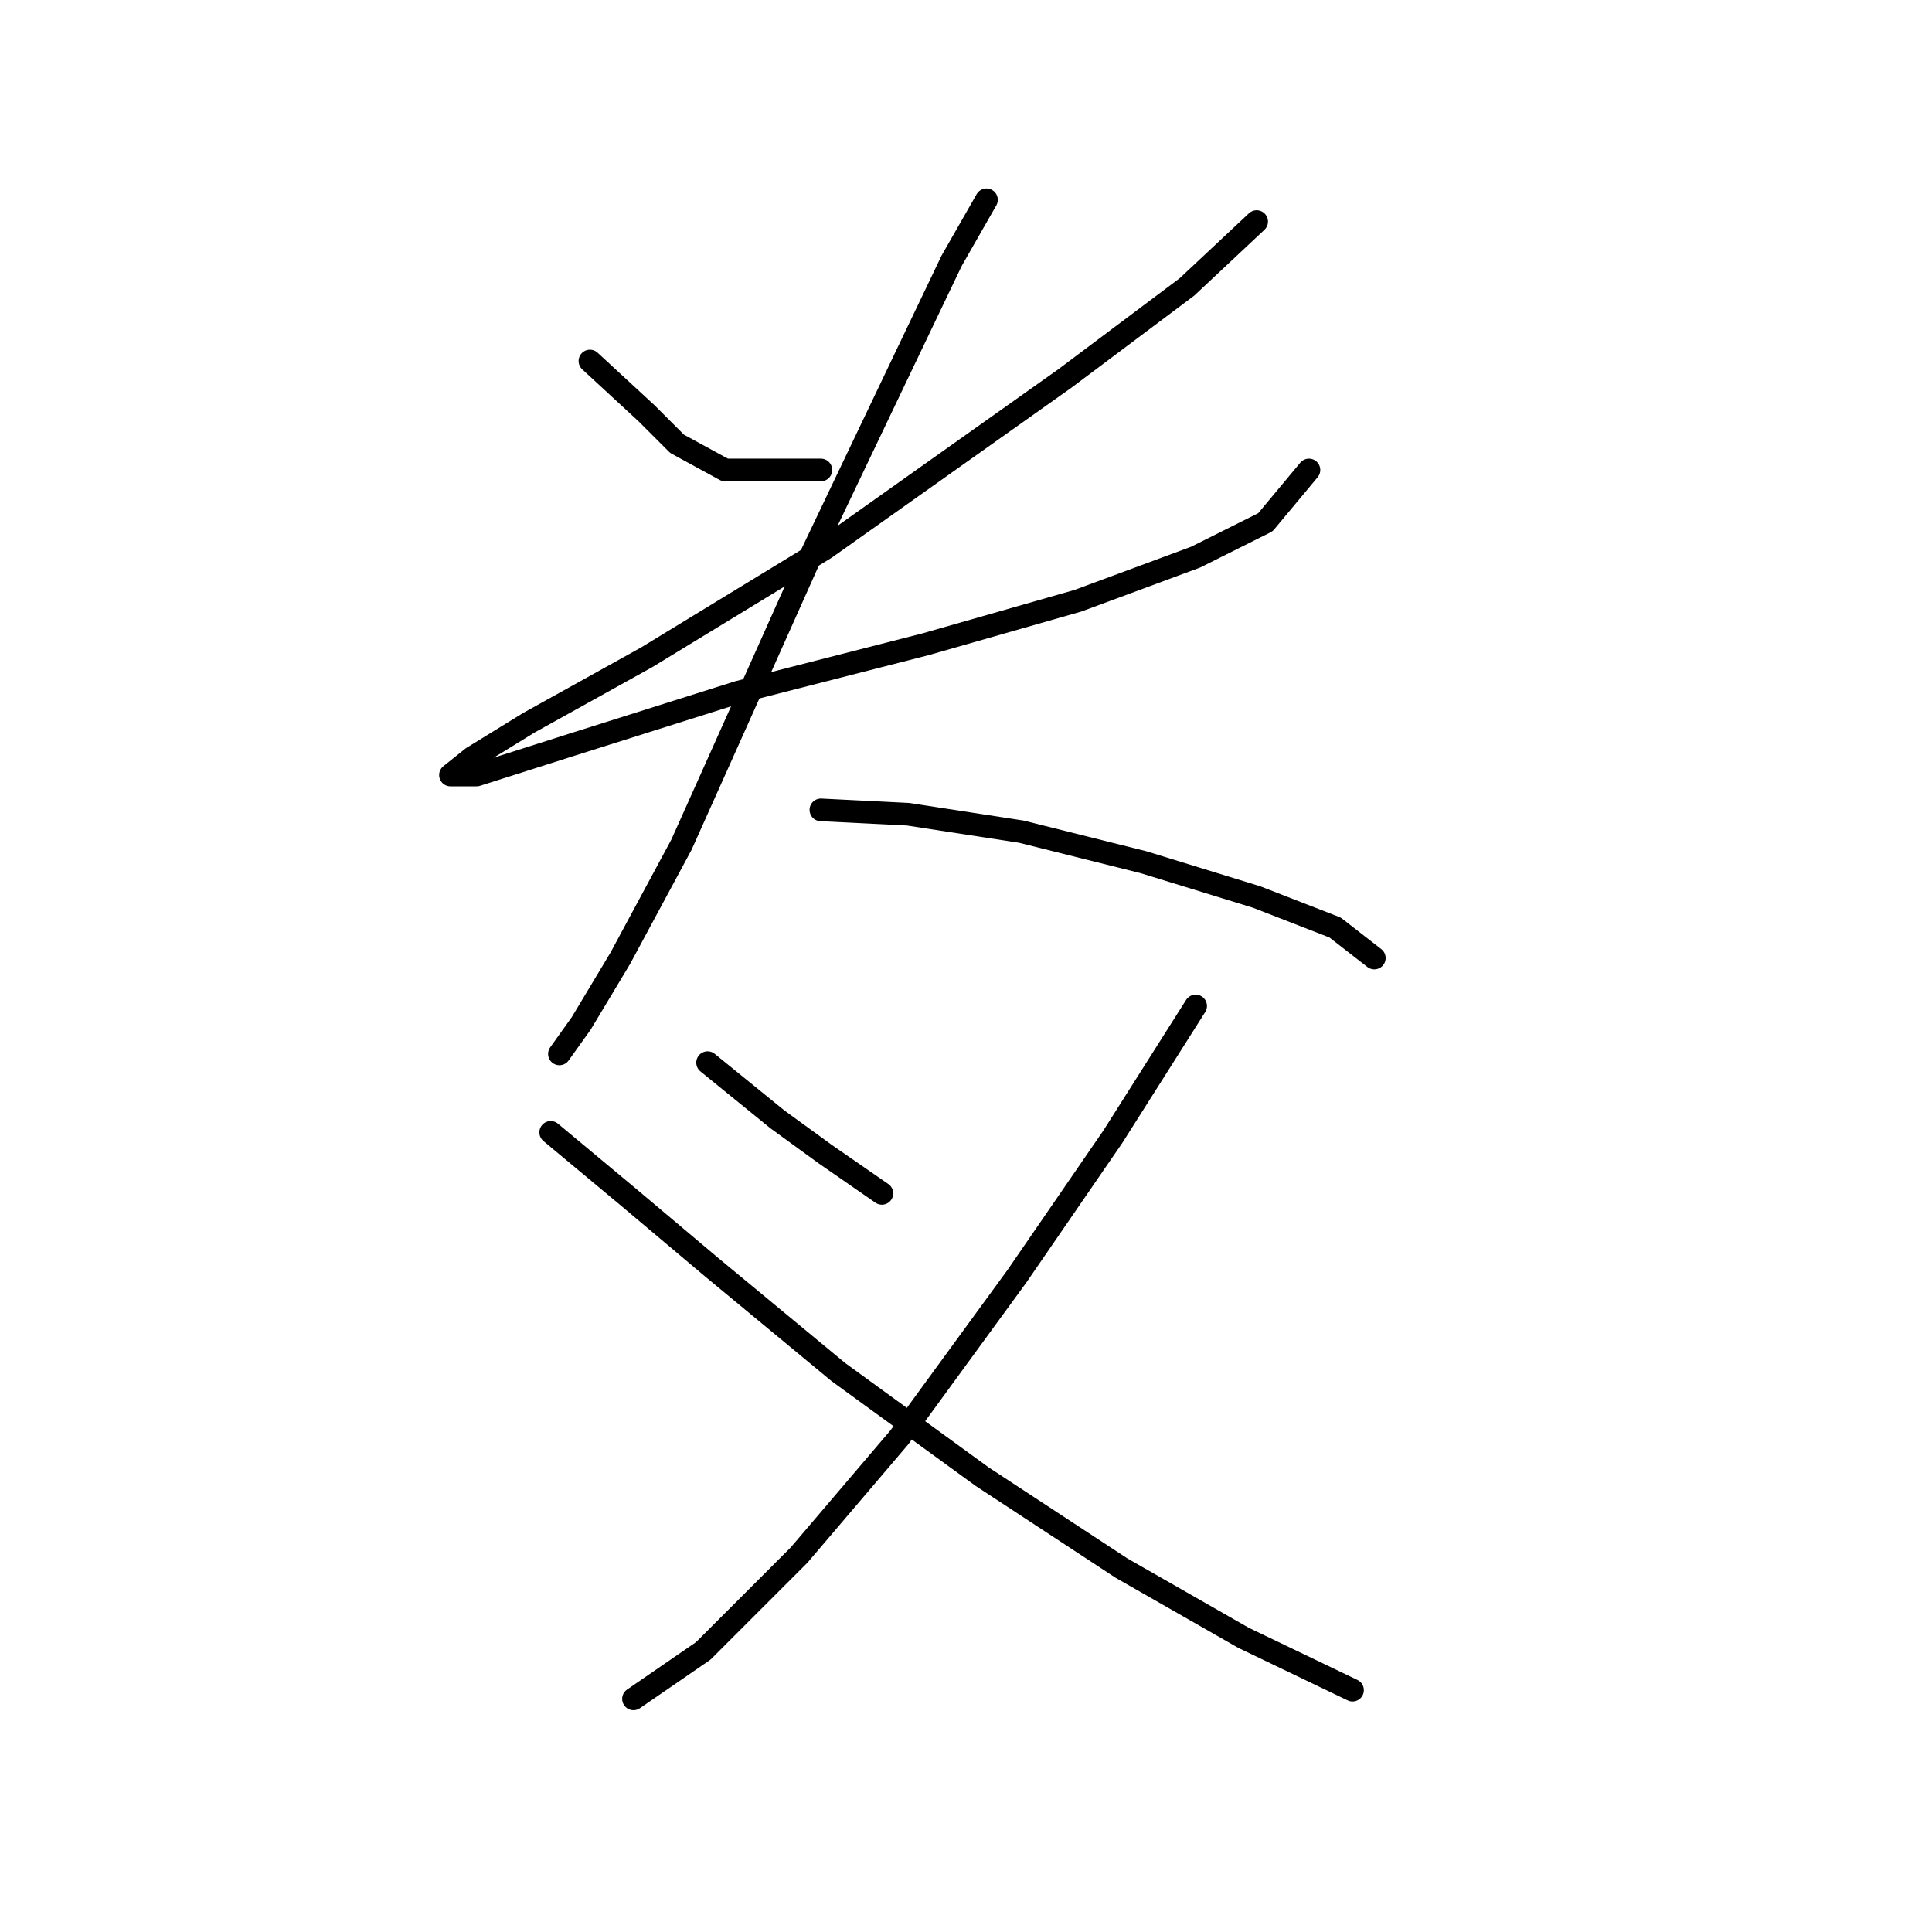 <?xml version="1.0" standalone="no"?>
    <svg width="256" height="256" xmlns="http://www.w3.org/2000/svg" version="1.1">
    <polyline stroke="black" stroke-width="3" stroke-linecap="round" fill="transparent" stroke-linejoin="round" points="78.167 47.838 85.674 54.767 89.716 58.809 96.068 62.273 108.771 62.273 108.771 62.273 " />
        <polyline stroke="black" stroke-width="3" stroke-linecap="round" fill="transparent" stroke-linejoin="round" points="166.514 29.36 157.275 38.021 141.107 50.147 109.348 72.667 85.674 87.103 70.083 95.764 62.577 100.384 59.689 102.694 63.154 102.694 75.857 98.652 97.8 91.722 122.629 85.371 142.839 79.596 158.43 73.822 167.669 69.203 173.443 62.273 173.443 62.273 " />
        <polyline stroke="black" stroke-width="3" stroke-linecap="round" fill="transparent" stroke-linejoin="round" points="130.713 26.473 126.094 34.557 119.742 47.838 107.616 73.245 97.8 95.187 90.293 111.932 82.209 126.946 77.012 135.607 74.125 139.649 74.125 139.649 " />
        <polyline stroke="black" stroke-width="3" stroke-linecap="round" fill="transparent" stroke-linejoin="round" points="108.771 107.313 120.32 107.89 135.333 110.2 151.501 114.242 166.514 118.862 176.908 122.904 182.104 126.946 182.104 126.946 " />
        <polyline stroke="black" stroke-width="3" stroke-linecap="round" fill="transparent" stroke-linejoin="round" points="93.758 140.804 102.997 148.31 109.348 152.93 116.855 158.127 116.855 158.127 " />
        <polyline stroke="black" stroke-width="3" stroke-linecap="round" fill="transparent" stroke-linejoin="round" points="158.43 133.297 147.459 150.62 134.755 169.098 119.165 190.463 105.884 206.053 93.18 218.757 83.941 225.109 83.941 225.109 " />
        <polyline stroke="black" stroke-width="3" stroke-linecap="round" fill="transparent" stroke-linejoin="round" points="72.97 150.043 83.364 158.704 94.335 167.943 111.081 181.801 130.136 195.66 148.614 207.786 164.782 217.025 179.217 223.954 179.217 223.954 " />
        </svg>